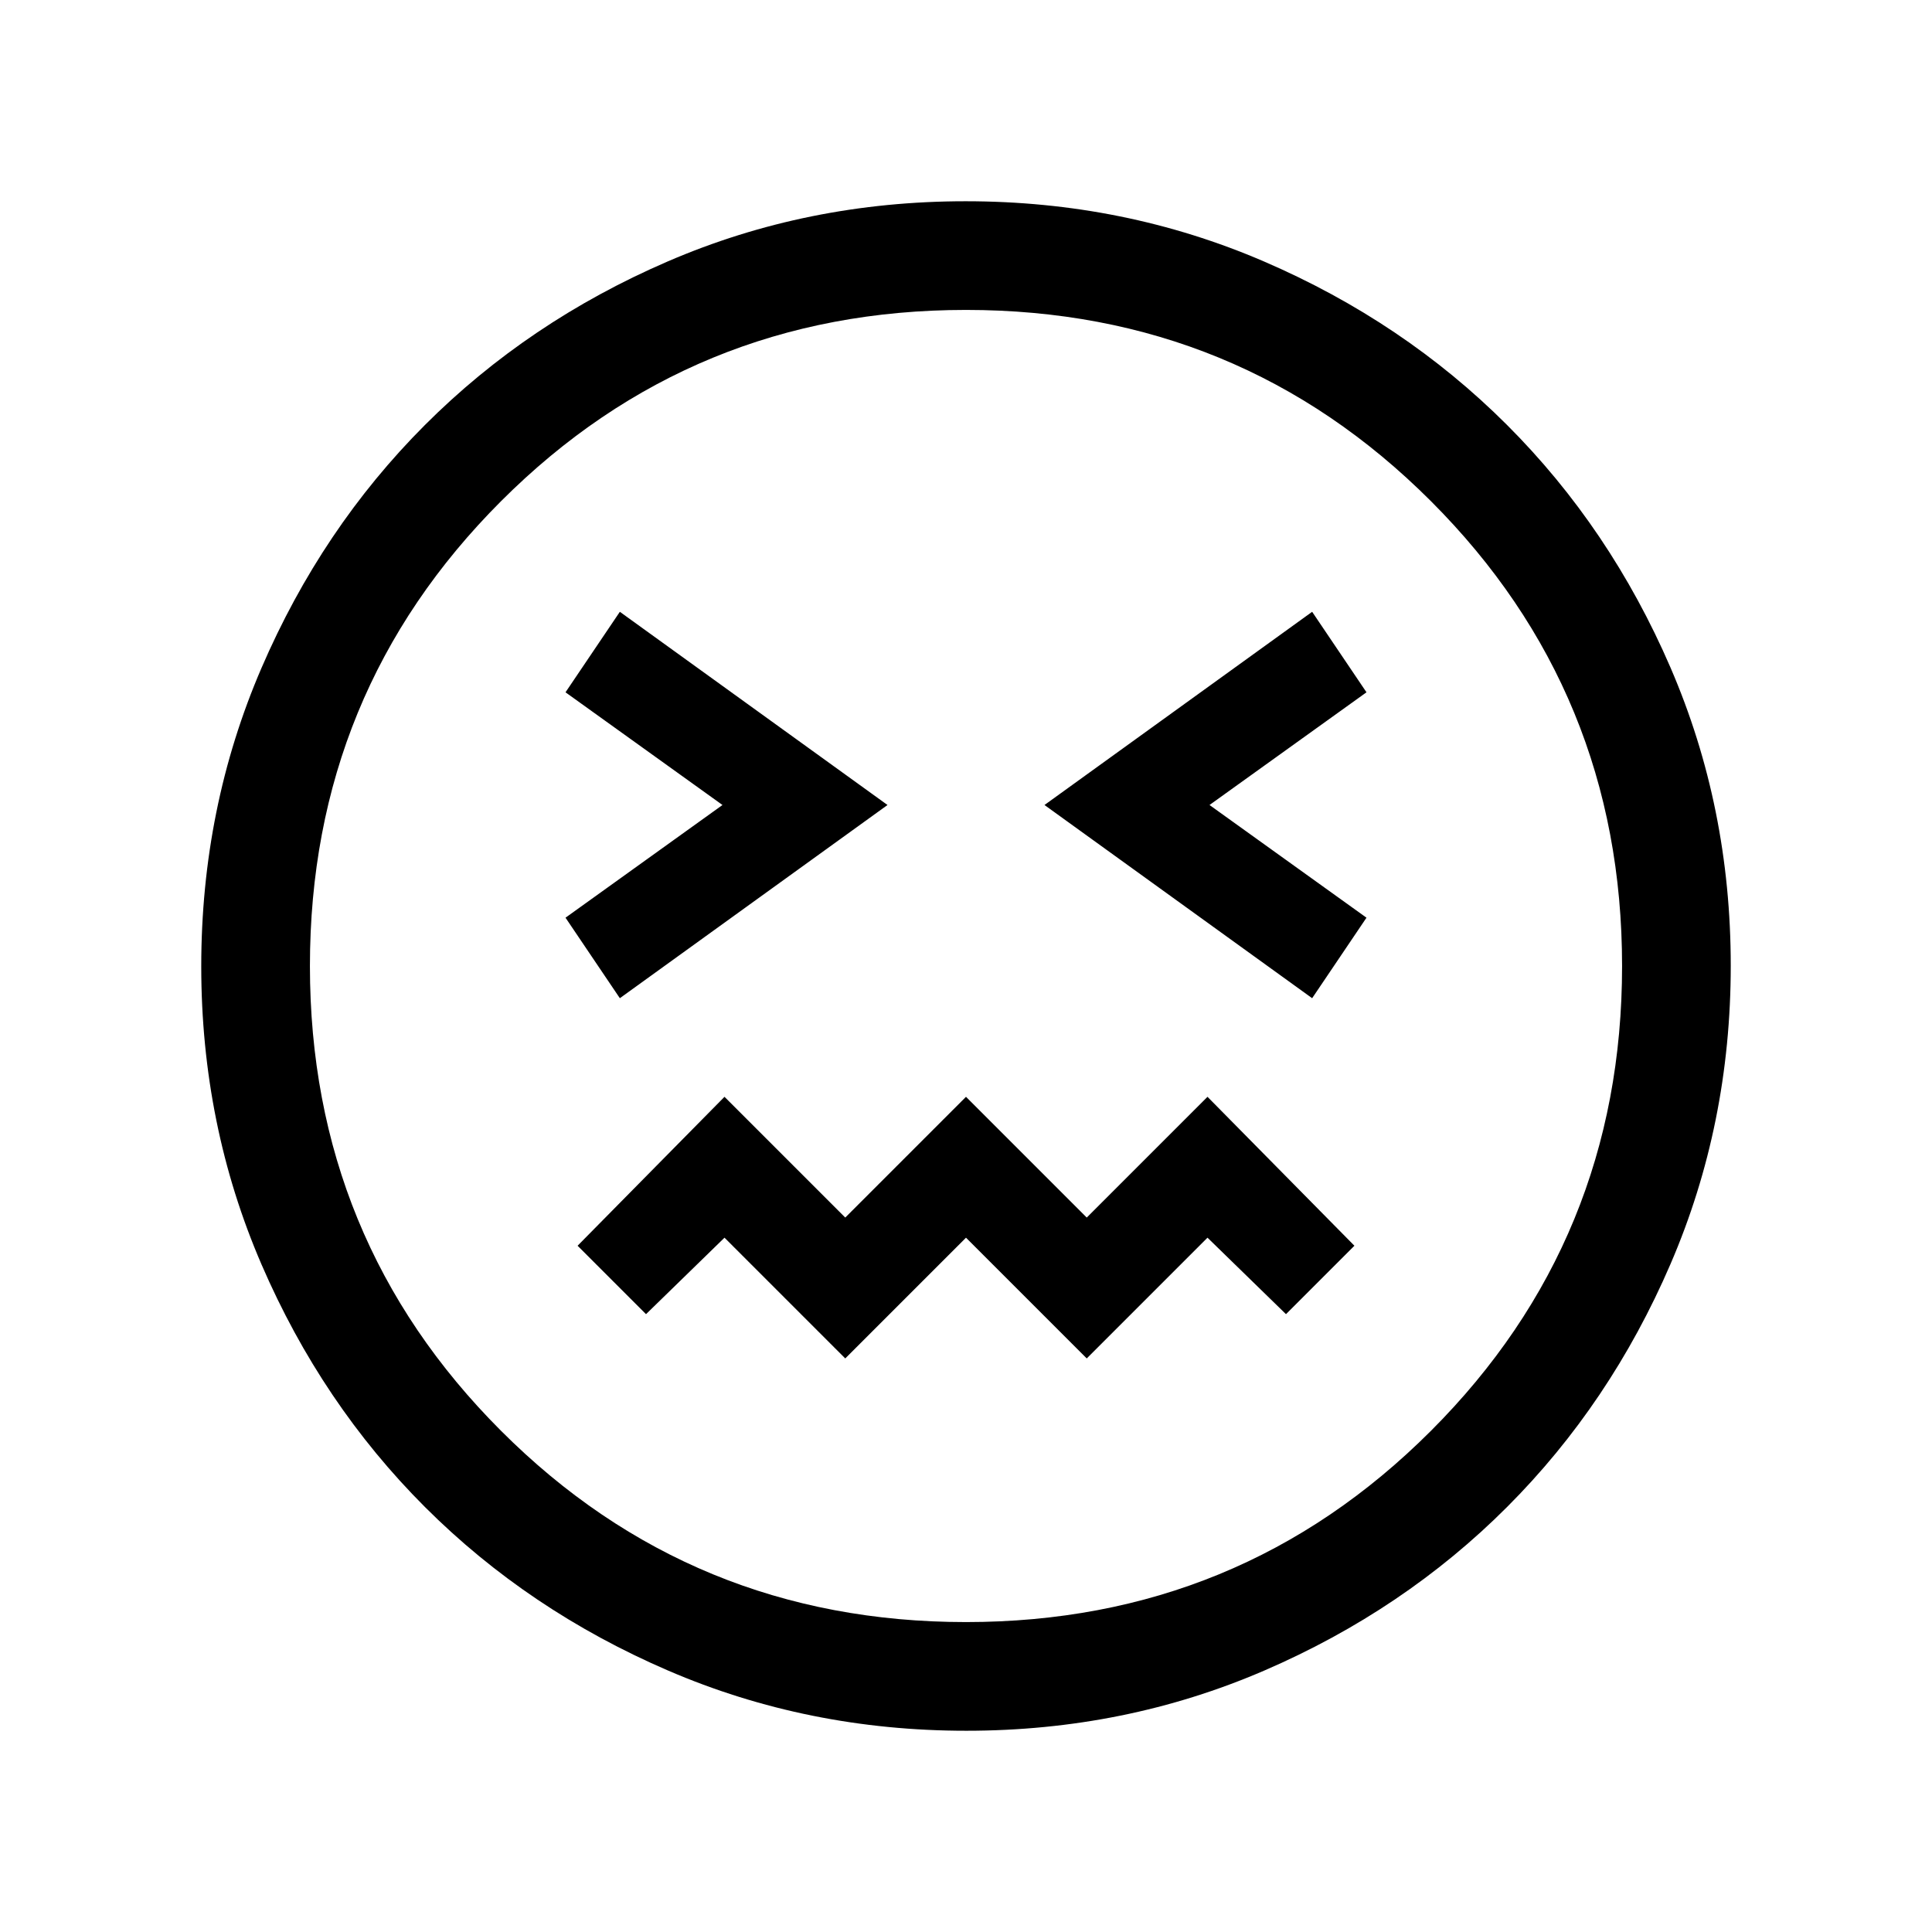 <svg xmlns="http://www.w3.org/2000/svg" height="24" viewBox="0 96 960 960" width="24"><path d="m308 592 133-96-133-96-27 40 78 56-78 56 27 40Zm344 0 27-40-78-56 78-56-27-40-133 96 133 96ZM420 771l60-60 60 60 60-60 39 38 34-34-73-74-60 60-60-60-60 60-60-60-73 74 34 34 39-38 60 60Zm60.174 185q-78.814 0-148.212-29.911-69.399-29.912-120.734-81.188-51.336-51.277-81.282-120.595Q100 654.988 100 576.174q0-78.814 29.911-148.212 29.912-69.399 81.188-120.734 51.277-51.336 120.595-81.282Q401.012 196 479.826 196q78.814 0 148.212 29.911 69.399 29.912 120.734 81.188 51.336 51.277 81.282 120.595Q860 497.012 860 575.826q0 78.814-29.911 148.212-29.912 69.399-81.188 120.734-51.277 51.336-120.595 81.282Q558.988 956 480.174 956ZM480 576Zm0 326q136 0 231-95t95-231q0-136-95-231t-231-95q-136 0-231 95t-95 231q0 136 95 231t231 95Z"/></svg>